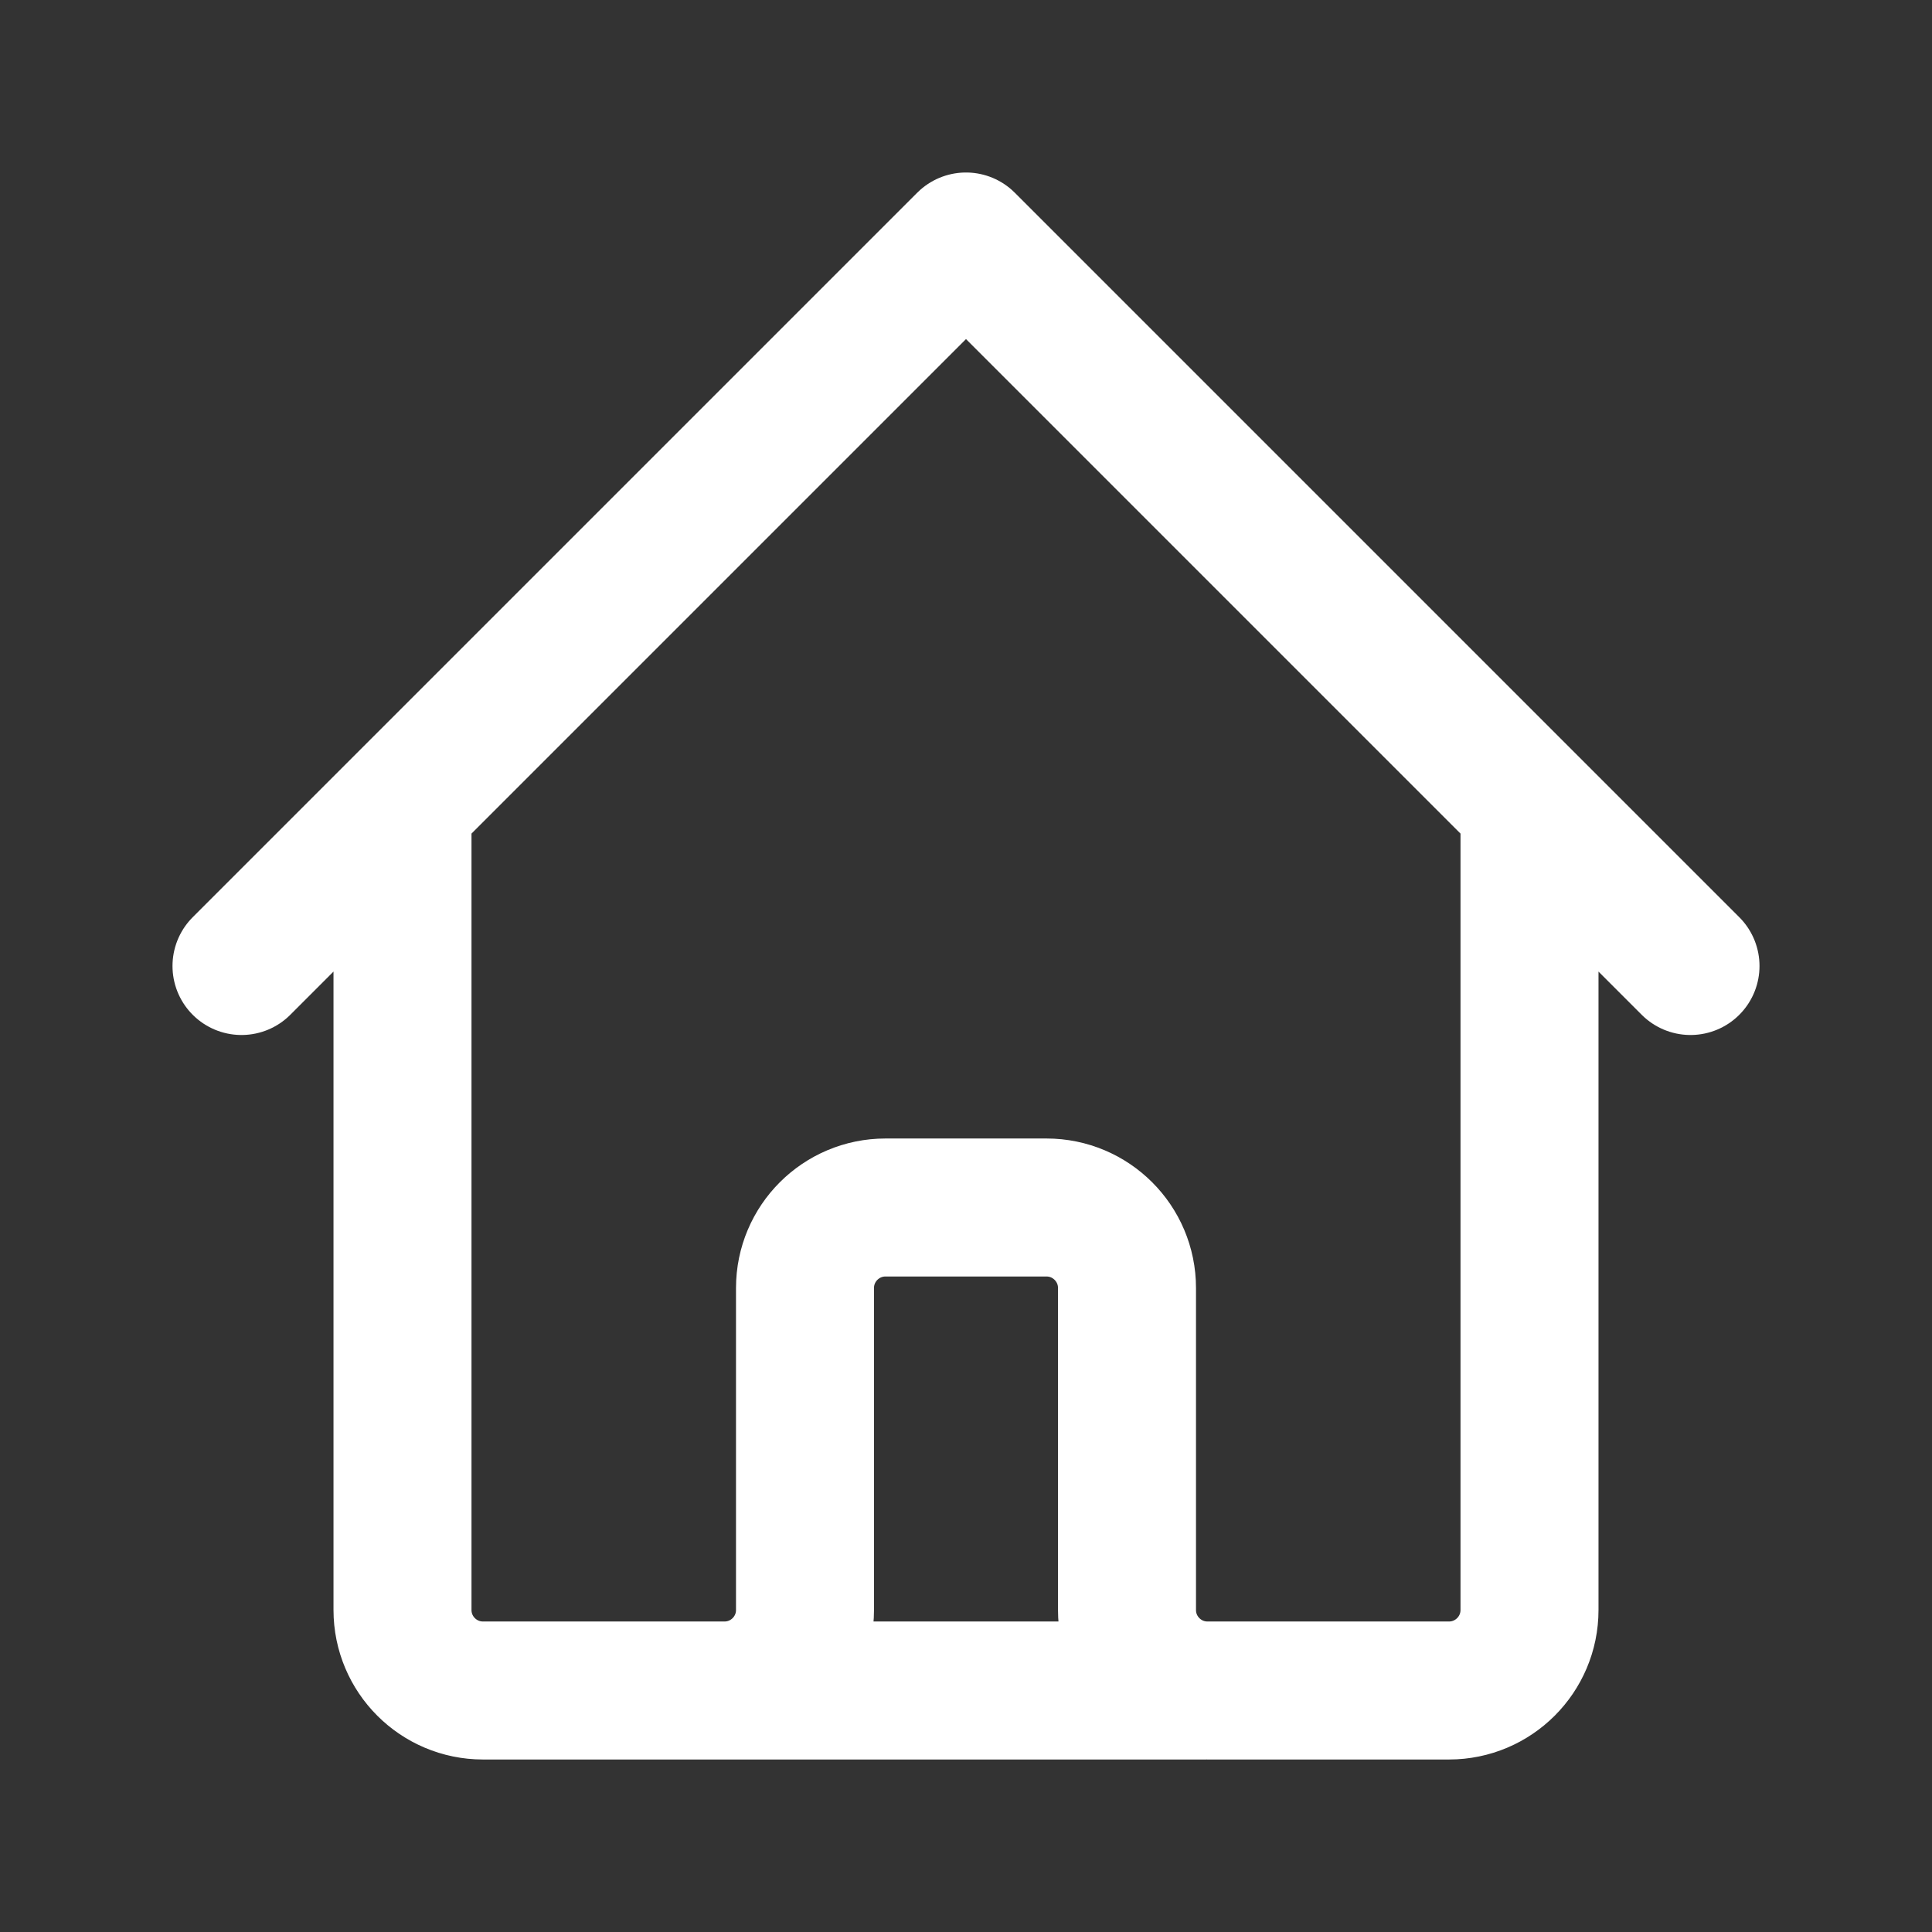 <svg width="21" height="21" viewBox="0 0 21 21" fill="none" xmlns="http://www.w3.org/2000/svg">
<rect x="0" y="0" width="21" height="21" fill="#333333" stroke="none"/>
<path d="M2.625 10.5L4.375 8.75M4.375 8.75L10.5 2.625L16.625 8.75M4.375 8.75V17.5C4.375 17.983 4.767 18.375 5.25 18.375H7.875M16.625 8.75L18.375 10.5M16.625 8.75V17.5C16.625 17.983 16.233 18.375 15.75 18.375H13.125M7.875 18.375C8.358 18.375 8.75 17.983 8.75 17.5V14C8.75 13.517 9.142 13.125 9.625 13.125H11.375C11.858 13.125 12.25 13.517 12.25 14V17.5C12.25 17.983 12.642 18.375 13.125 18.375M7.875 18.375H13.125" stroke="white" stroke-width="1.5" stroke-linecap="round" stroke-linejoin="round"/>
</svg>
